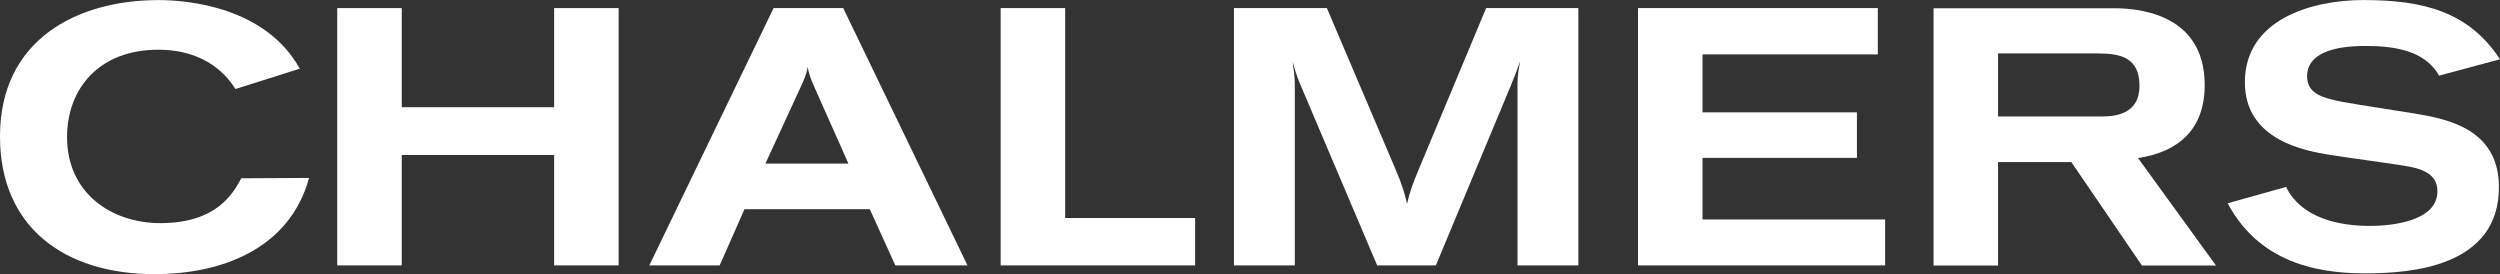 <?xml version="1.0" encoding="UTF-8" standalone="no"?>
<!-- Created with Inkscape (http://www.inkscape.org/) -->
<svg
   xmlns:dc="http://purl.org/dc/elements/1.1/"
   xmlns:cc="http://creativecommons.org/ns#"
   xmlns:rdf="http://www.w3.org/1999/02/22-rdf-syntax-ns#"
   xmlns:svg="http://www.w3.org/2000/svg"
   xmlns="http://www.w3.org/2000/svg"
   xmlns:sodipodi="http://sodipodi.sourceforge.net/DTD/sodipodi-0.dtd"
   xmlns:inkscape="http://www.inkscape.org/namespaces/inkscape"
   id="svg2403"
   sodipodi:version="0.32"
   inkscape:version="0.46"
   width="424.524"
   height="46.553"
   xml:space="preserve"
   sodipodi:docname="Logowhite.svg"
   inkscape:output_extension="org.inkscape.output.svg.inkscape"
   version="1.0"><rect width="100%" height="100%" fill="#333333" stroke="none"/><defs
     id="defs2406"><inkscape:perspective
       sodipodi:type="inkscape:persp3d"
       inkscape:vp_x="0 : 526.18109 : 1"
       inkscape:vp_y="0 : 1000 : 0"
       inkscape:vp_z="744.09448 : 526.18109 : 1"
       inkscape:persp3d-origin="372.04724 : 350.78739 : 1"
       id="perspective2410" /></defs><sodipodi:namedview
     inkscape:window-height="1003"
     inkscape:window-width="1400"
     inkscape:pageshadow="2"
     inkscape:pageopacity="0.0"
     guidetolerance="10.0"
     gridtolerance="10.0"
     objecttolerance="10.0"
     borderopacity="1.0"
     bordercolor="#666666"
     pagecolor="#ffffff"
     id="base"
     showgrid="false"
     inkscape:zoom="2"
     inkscape:cx="146.54794"
     inkscape:cy="20.904647"
     inkscape:window-x="0"
     inkscape:window-y="20"
     inkscape:current-layer="g2412"
     showguides="true"
     inkscape:guide-bbox="true" /><g
     id="g2412"
     inkscape:groupmode="layer"
     inkscape:label="Logoblack"
     transform="matrix(1.25,0,0,-1.25,-1.533,46.848)"
     style="display:inline"><g
       id="g2414"
       transform="scale(0.1,0.1)"><g
         id="g2416"><path
           d="M 432.11,133.07 C 404.957,33.844 308.686,2.36 222.68,2.36 C 98.41,2.36 12.26,67.22 12.26,189.51 C 12.26,321.21 117.22,374.68 227.63,374.68 C 267.73,374.68 373.07,365.28 419.5,281.45 L 332.1,253.87 C 322.69,268.72 294.86,307.24 227.03,307.24 C 147.81,307.24 103.36,255.35 103.36,188.51 C 103.36,112.26 163.78,71.67 230.12,71.67 C 305.87,71.67 328.63,111.28 340.02,132.57 L 432.11,133.07 z"
           style="fill:#ffffff;fill-opacity:1;fill-rule:nonzero;stroke:none"
           id="path2418"
           sodipodi:nodetypes="csssccssscc" /><path
           d="M 470.38,363.8 L 558.02,363.8 L 558.02,229.13 L 765.04,229.13 L 765.04,363.8 L 852.679,363.8 L 852.679,14.25 L 765.04,14.25 L 765.04,164.27 L 558.02,164.27 L 558.02,14.25 L 470.38,14.25 L 470.38,363.8 z"
           style="fill:#ffffff;fill-opacity:1;fill-rule:nonzero;stroke:none"
           id="path2420"
           sodipodi:nodetypes="ccccccccccccc" /><path
           d="M 1063.17,363.8 L 1157.74,363.8 L 1326.57,14.25 L 1228.54,14.25 L 1193.88,90.6 L 1023.65,90.6 L 989.9,14.25 L 894.34,14.25 L 1063.17,363.8 z M 1118.63,256.355 C 1114.62,265.362 1110.906,274.128 1109.543,284.08 C 1108.154,274.19 1103.924,265.185 1099.791,256.211 L 1052.02,152.49 L 1164.87,152.49 L 1118.63,256.355 z"
           style="fill:#ffffff;fill-opacity:1;fill-rule:nonzero;stroke:none"
           id="path2422"
           sodipodi:nodetypes="cccccccccccsccs" /><path
           d="M 1371.635,363.8 L 1459.27,363.8 L 1459.27,78.61 L 1635.81,78.61 L 1635.81,14.25 L 1371.64,14.25 L 1371.635,363.8 z"
           style="fill:#ffffff;fill-opacity:1;fill-rule:nonzero;stroke:none"
           id="path2424"
           sodipodi:nodetypes="ccccccc" /><path
           d="M 1688.55,363.805 L 1814.8,363.8 L 1907.771,145.485 C 1917.459,122.735 1920.02,113.36 1923.72,97.92 C 1927.305,113.36 1930.394,122.735 1939.904,145.485 L 2031.16,363.8 L 2156.42,363.8 L 2156.42,14.25 L 2073.74,14.25 L 2073.74,260.454 C 2073.74,273.624 2075.742,281.11 2077.21,291.51 C 2073.709,281.11 2070.986,273.624 2065.494,260.454 L 1962.84,14.25 L 1883.13,14.25 L 1778.504,260.454 C 1772.907,273.624 1771.071,281.11 1768.26,291.52 C 1769.264,281.11 1771.23,273.624 1771.23,260.454 L 1771.23,14.26 L 1688.55,14.26 L 1688.55,363.805 z"
           style="fill:#ffffff;fill-opacity:1;fill-rule:nonzero;stroke:none"
           id="path2426"
           sodipodi:nodetypes="ccscsccccscsccscsccc" /><path
           d="M 2237.47,363.805 L 2563.25,363.8 L 2563.25,300.92 L 2325.1,300.92 L 2325.1,222.2 L 2534.85,222.2 L 2534.85,160.31 L 2325.1,160.31 L 2325.1,76.64 L 2573.15,76.64 L 2573.15,14.26 L 2237.47,14.26 L 2237.47,363.805 z"
           style="fill:#ffffff;fill-opacity:1;fill-rule:nonzero;stroke:none"
           id="path2428"
           sodipodi:nodetypes="ccccccccccccc" /><path
           d="M 3117.84,120.83 C 3138.37,79.1 3188.6,67.1 3236.12,67.93 C 3257.41,68.3 3324.17,72.93 3323.43,115.51 C 3322.99,140.76 3298.599,146.093 3279.76,149.41 C 3265.319,151.953 3193.374,161.736 3176.99,164.449 C 3144.704,169.795 3061.87,183.751 3061.87,262.959 C 3061.87,348.742 3153.001,374.709 3222.84,374.709 C 3303.992,374.709 3365.82,359.179 3408.45,294.27 L 3325.65,272.03 C 3306.027,307.539 3261.428,312.539 3223.93,312.349 C 3185.318,312.154 3145.85,303.56 3146.42,270.389 C 3146.82,247.62 3167.186,241.857 3193.56,236.55 C 3207.936,233.657 3279.401,222.859 3295.85,220.01 C 3336.511,212.969 3405.64,199.64 3406.98,122.92 C 3408.94,10.55 3283.04,4.18 3231.98,3.48 C 3174.55,2.69 3085.09,10.83 3038.5,98.65 L 3117.84,120.83 z"
           style="fill:#ffffff;fill-opacity:1;fill-rule:nonzero;stroke:none"
           id="path2430"
           sodipodi:nodetypes="cssssssccsssssscc" /><path
           d="M 2638.94,363.6 L 2883.095,363.6 C 2909.123,363.6 3007.3,360.448 3007.3,259.13 C 3007.3,198.959 2971.403,168.228 2916.69,160.11 L 3022.65,14.05 L 2922.05,14.05 L 2826.09,154.66 L 2726.57,154.66 L 2726.57,14.05 L 2638.94,14.05 L 2638.94,363.6 z M 2726.58,216.545 L 2866.2,216.55 C 2885.01,216.551 2918.68,219.03 2918.68,258.14 C 2918.68,296.465 2893.319,302.199 2862.24,302.199 L 2726.58,302.199 L 2726.58,216.545 z"
           style="fill:#ffffff;fill-opacity:1;fill-rule:nonzero;stroke:none"
           id="path2432"
           sodipodi:nodetypes="czscccccccccssscc" /></g></g></g><g
     inkscape:groupmode="layer"
     id="layer1"
     inkscape:label="ref"
     style="opacity:0.677;display:none"
     sodipodi:insensitive="true"><g
       transform="matrix(0.125,0,0,-0.125,-1.533,46.848)"
       id="g2455"
       style="fill:#ff0000"><g
         id="g2457"
         style="fill:#ff0000"><path
           sodipodi:nodetypes="cssssccssscc"
           id="path2459"
           style="fill:#ff0000;fill-opacity:1;fill-rule:nonzero;stroke:none"
           d="M 432.11,133.07 C 425.67,111.29 417.814,85.97 386.56,57.32 C 358.404,31.51 311.8,2.36 222.68,2.36 C 98.41,2.36 12.26,67.22 12.26,189.51 C 12.26,321.21 117.22,374.68 227.63,374.68 C 267.73,374.68 373.07,365.28 419.5,281.45 L 332.1,253.87 C 322.69,268.72 294.86,307.24 227.03,307.24 C 147.81,307.24 103.36,255.35 103.36,188.51 C 103.36,112.26 163.78,71.67 230.12,71.67 C 305.87,71.67 328.63,111.28 340.02,132.57 L 432.11,133.07 z" /><path
           sodipodi:nodetypes="ccccccccccccc"
           id="path2461"
           style="fill:#ff0000;fill-opacity:1;fill-rule:nonzero;stroke:none"
           d="M 470.38,363.8 L 558.02,363.8 L 558.02,229.13 L 765.04,229.13 L 765.04,363.8 L 852.679,363.8 L 852.679,14.25 L 765.04,14.25 L 765.04,164.27 L 558.02,164.27 L 558.02,14.25 L 470.38,14.25 L 470.38,363.8 z" /><path
           sodipodi:nodetypes="ccccccccccscssccs"
           id="path2463"
           style="fill:#ff0000;fill-opacity:1;fill-rule:nonzero;stroke:none"
           d="M 1063.17,363.8 L 1157.74,363.8 L 1326.57,14.25 L 1228.54,14.25 L 1193.88,90.6 L 1023.65,90.6 L 989.9,14.25 L 894.34,14.25 L 1063.17,363.8 z M 1118.63,256.355 C 1117.098,259.797 1114.524,265.717 1113.044,270.177 C 1111.554,274.637 1110.033,279.13 1109.543,284.08 C 1108.849,279.09 1107.426,274.63 1105.896,270.177 C 1104.317,265.578 1101.832,260.643 1099.791,256.211 L 1052.02,152.49 L 1164.87,152.49 L 1118.63,256.355 z" /><path
           sodipodi:nodetypes="ccccccc"
           id="path2465"
           style="fill:#ff0000;fill-opacity:1;fill-rule:nonzero;stroke:none"
           d="M 1371.635,363.8 L 1459.27,363.8 L 1459.27,78.61 L 1635.81,78.61 L 1635.81,14.25 L 1371.64,14.25 L 1371.635,363.8 z" /><path
           sodipodi:nodetypes="ccscsccccscsccscsccc"
           id="path2467"
           style="fill:#ff0000;fill-opacity:1;fill-rule:nonzero;stroke:none"
           d="M 1688.55,363.805 L 1814.8,363.8 L 1907.739,145.592 C 1917.394,122.924 1920.02,112.98 1923.72,97.92 C 1927.18,112.77 1929.951,121.776 1940.06,145.95 L 2031.16,363.8 L 2156.42,363.8 L 2156.42,14.25 L 2073.74,14.25 L 2073.74,260.36 C 2073.74,270.759 2075.23,278.139 2077.21,291.51 C 2073.74,281.11 2070.595,272.647 2065.463,260.341 L 1962.84,14.25 L 1883.13,14.25 L 1778.535,260.36 C 1772.888,273.647 1772.22,277.159 1768.26,291.52 C 1769.75,276.67 1771.23,273.737 1771.23,260.33 L 1771.23,14.26 L 1688.55,14.26 L 1688.55,363.805 z" /><path
           sodipodi:nodetypes="ccccccccccccc"
           id="path2469"
           style="fill:#ff0000;fill-opacity:1;fill-rule:nonzero;stroke:none"
           d="M 2237.47,363.805 L 2563.25,363.8 L 2563.25,300.92 L 2325.1,300.92 L 2325.1,222.2 L 2534.85,222.2 L 2534.85,160.31 L 2325.1,160.31 L 2325.1,76.64 L 2573.15,76.64 L 2573.15,14.26 L 2237.47,14.26 L 2237.47,363.805 z" /><path
           sodipodi:nodetypes="cssssssssccssssssscc"
           id="path2471"
           style="fill:#ff0000;fill-opacity:1;fill-rule:nonzero;stroke:none"
           d="M 3117.84,120.83 C 3138.37,79.1 3188.6,67.1 3236.12,67.93 C 3257.41,68.3 3324.17,72.93 3323.43,115.51 C 3322.99,140.76 3298.599,146.093 3279.76,149.41 C 3265.319,151.953 3193.374,161.736 3176.99,164.449 C 3144.704,169.795 3063.26,183.759 3061.87,262.959 C 3061.57,280.289 3066.21,298.189 3074.87,312.709 C 3103.25,360.249 3167.39,373.749 3222.84,374.709 C 3273.83,375.599 3313.014,368.771 3349.55,349.689 C 3385.484,330.922 3401.32,305.53 3408.45,294.27 L 3325.65,272.03 C 3322.58,277.419 3315.476,290.266 3294.46,300.209 C 3271.046,311.286 3240.76,312.639 3223.93,312.349 C 3185.32,311.679 3145.85,303.56 3146.42,270.389 C 3146.82,247.62 3167.186,241.857 3193.56,236.55 C 3207.936,233.657 3279.401,222.859 3295.85,220.01 C 3336.511,212.969 3405.64,199.64 3406.98,122.92 C 3408.94,10.55 3283.04,4.18 3231.98,3.48 C 3174.55,2.69 3085.09,10.83 3038.5,98.65 L 3117.84,120.83 z" /><path
           sodipodi:nodetypes="csssscccccccccsscscc"
           id="path2473"
           style="fill:#ff0000;fill-opacity:1;fill-rule:nonzero;stroke:none"
           d="M 2638.94,363.6 L 2879.56,363.6 C 2919.17,363.6 2955.386,360.206 2984.52,326.47 C 3002.426,305.736 3007.3,279.43 3007.3,259.13 C 3007.3,232.39 2998.373,200.733 2973.63,181.89 C 2954.803,167.553 2930.55,162.58 2916.69,160.11 L 3022.65,14.05 L 2922.05,14.05 L 2826.09,154.66 L 2726.57,154.66 L 2726.57,14.05 L 2638.94,14.05 L 2638.94,363.6 z M 2726.58,216.545 L 2866.2,216.55 C 2885.01,216.551 2918.68,219.03 2918.68,258.14 C 2918.68,265.07 2917.69,276.959 2911.75,285.37 C 2905.31,293.79 2896.9,302.199 2862.24,302.199 L 2726.58,302.199 L 2726.58,216.545 z" /></g></g></g></svg>